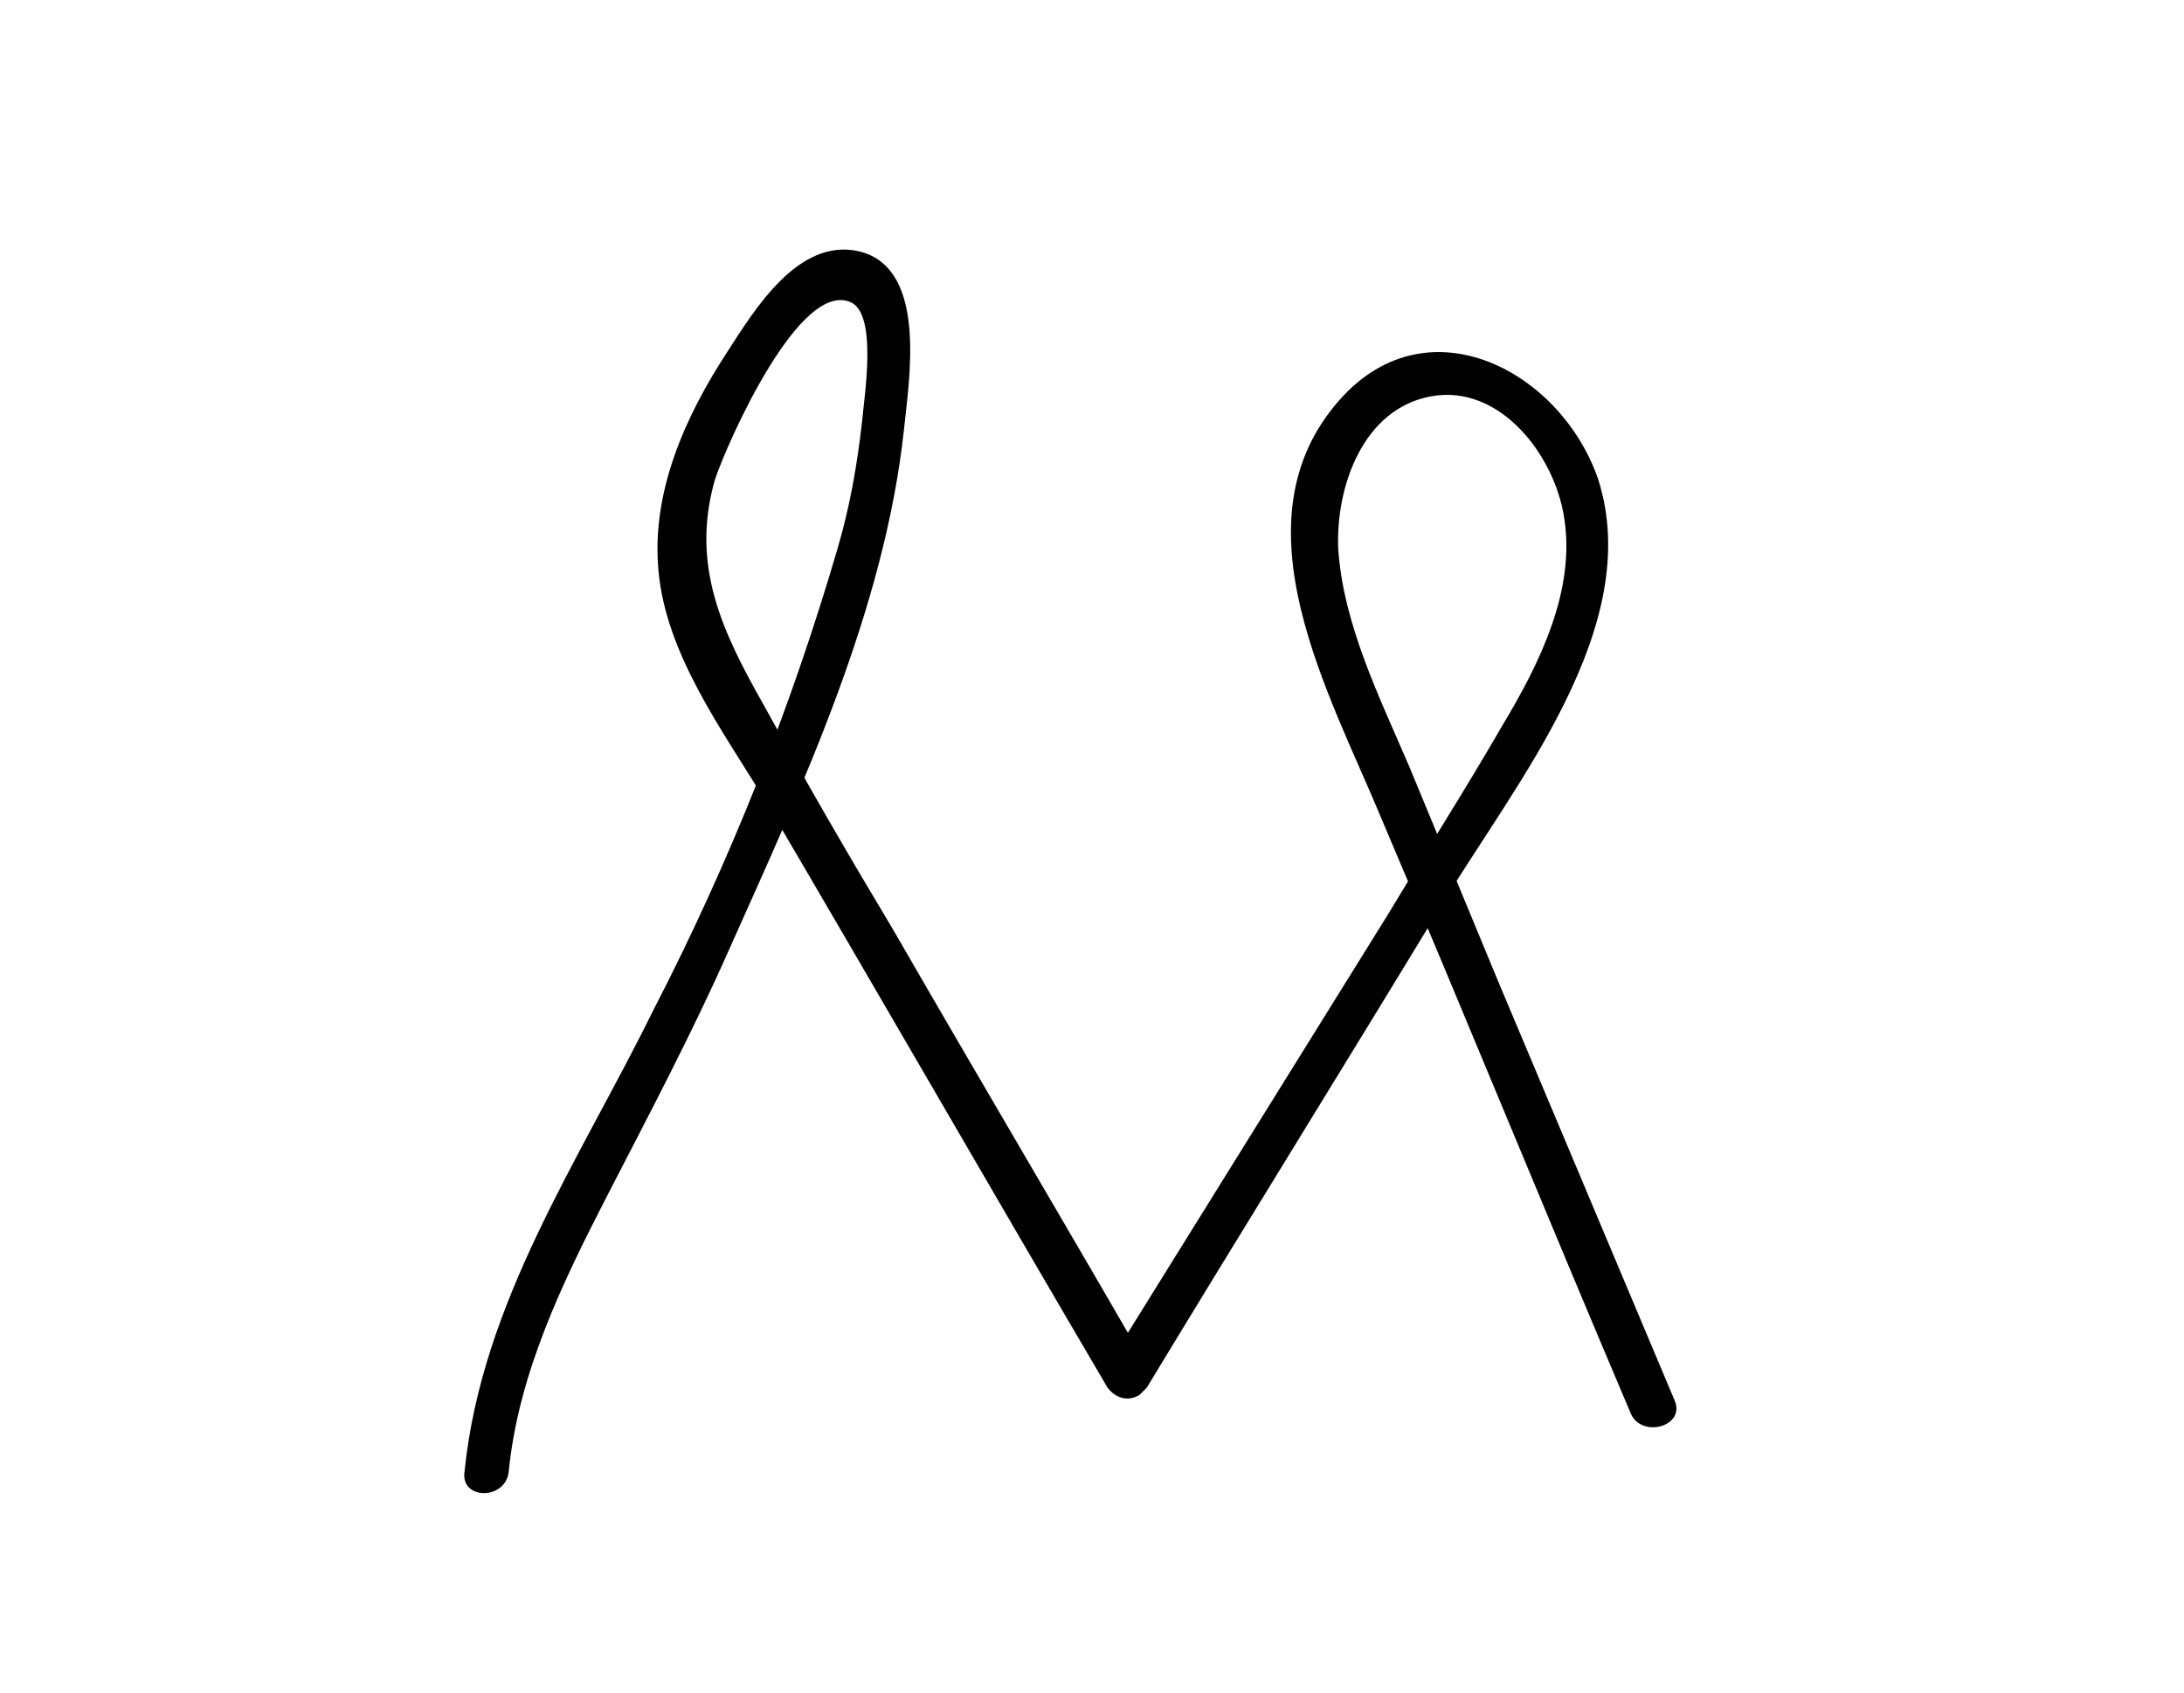 <?xml version="1.0" encoding="utf-8"?>
<!-- Generator: Adobe Illustrator 22.1.0, SVG Export Plug-In . SVG Version: 6.00 Build 0)  -->
<svg version="1.1" id="Layer_1" xmlns="http://www.w3.org/2000/svg" xmlns:xlink="http://www.w3.org/1999/xlink" x="0px" y="0px"
	 viewBox="0 0 89 69" style="enable-background:new 0 0 89 69;" xml:space="preserve">
<g id="Group_28" transform="translate(-856 -435)">
	<g id="Group_4" transform="translate(874.933 445.248)">
		<g id="Group_3">
			<path id="Path_3" d="M1.8,49.7c0.4-4,2.2-7.7,4-11.2c1.7-3.3,3.5-6.7,5-10.1c3-6.7,6.3-13.8,7.1-21.1c0.2-2,1-6.6-1.8-7.3
				c-2.5-0.6-4.3,2.4-5.4,4.1C9,6.7,7.6,9.8,7.9,13c0.3,3.4,2.6,6.5,4.3,9.3c4.7,8,9.3,16,14,24c0.3,0.4,0.8,0.6,1.3,0.3
				c0.1-0.1,0.2-0.2,0.3-0.3c4-6.6,8.1-13.2,12.1-19.8c2.9-4.8,8.2-11.2,6.3-17.2C44.7,4.9,39.3,2,35.7,6c-4.5,5-0.4,12.1,1.7,17.2
				c3.4,8,6.7,16.1,10.1,24.1c0.4,1.1,2.3,0.6,1.8-0.5c-2.4-5.7-4.8-11.4-7.2-17.1c-1.2-2.9-2.4-5.8-3.6-8.7
				c-1.2-2.8-2.7-5.8-2.9-8.9c-0.1-2.5,1-5.7,3.8-6.2c2.8-0.5,5,2.4,5.4,4.9c0.5,3-1,6-2.5,8.5c-1.5,2.6-3.1,5.1-4.6,7.6L26.2,45.4
				h1.6c-3.4-5.9-6.9-11.8-10.3-17.7c-1.8-3-3.6-6.1-5.3-9.2c-1.7-3-3-5.7-2-9.2c0.5-1.5,3.5-8.3,5.6-7.2c1,0.6,0.5,3.7,0.4,4.8
				c-0.2,1.8-0.5,3.5-1,5.2c-1.9,6.5-4.4,12.8-7.5,18.8c-3,6.1-7,11.9-7.7,18.8C-0.2,50.9,1.7,50.9,1.8,49.7L1.8,49.7z"/>
		</g>
	</g>
</g>
</svg>
